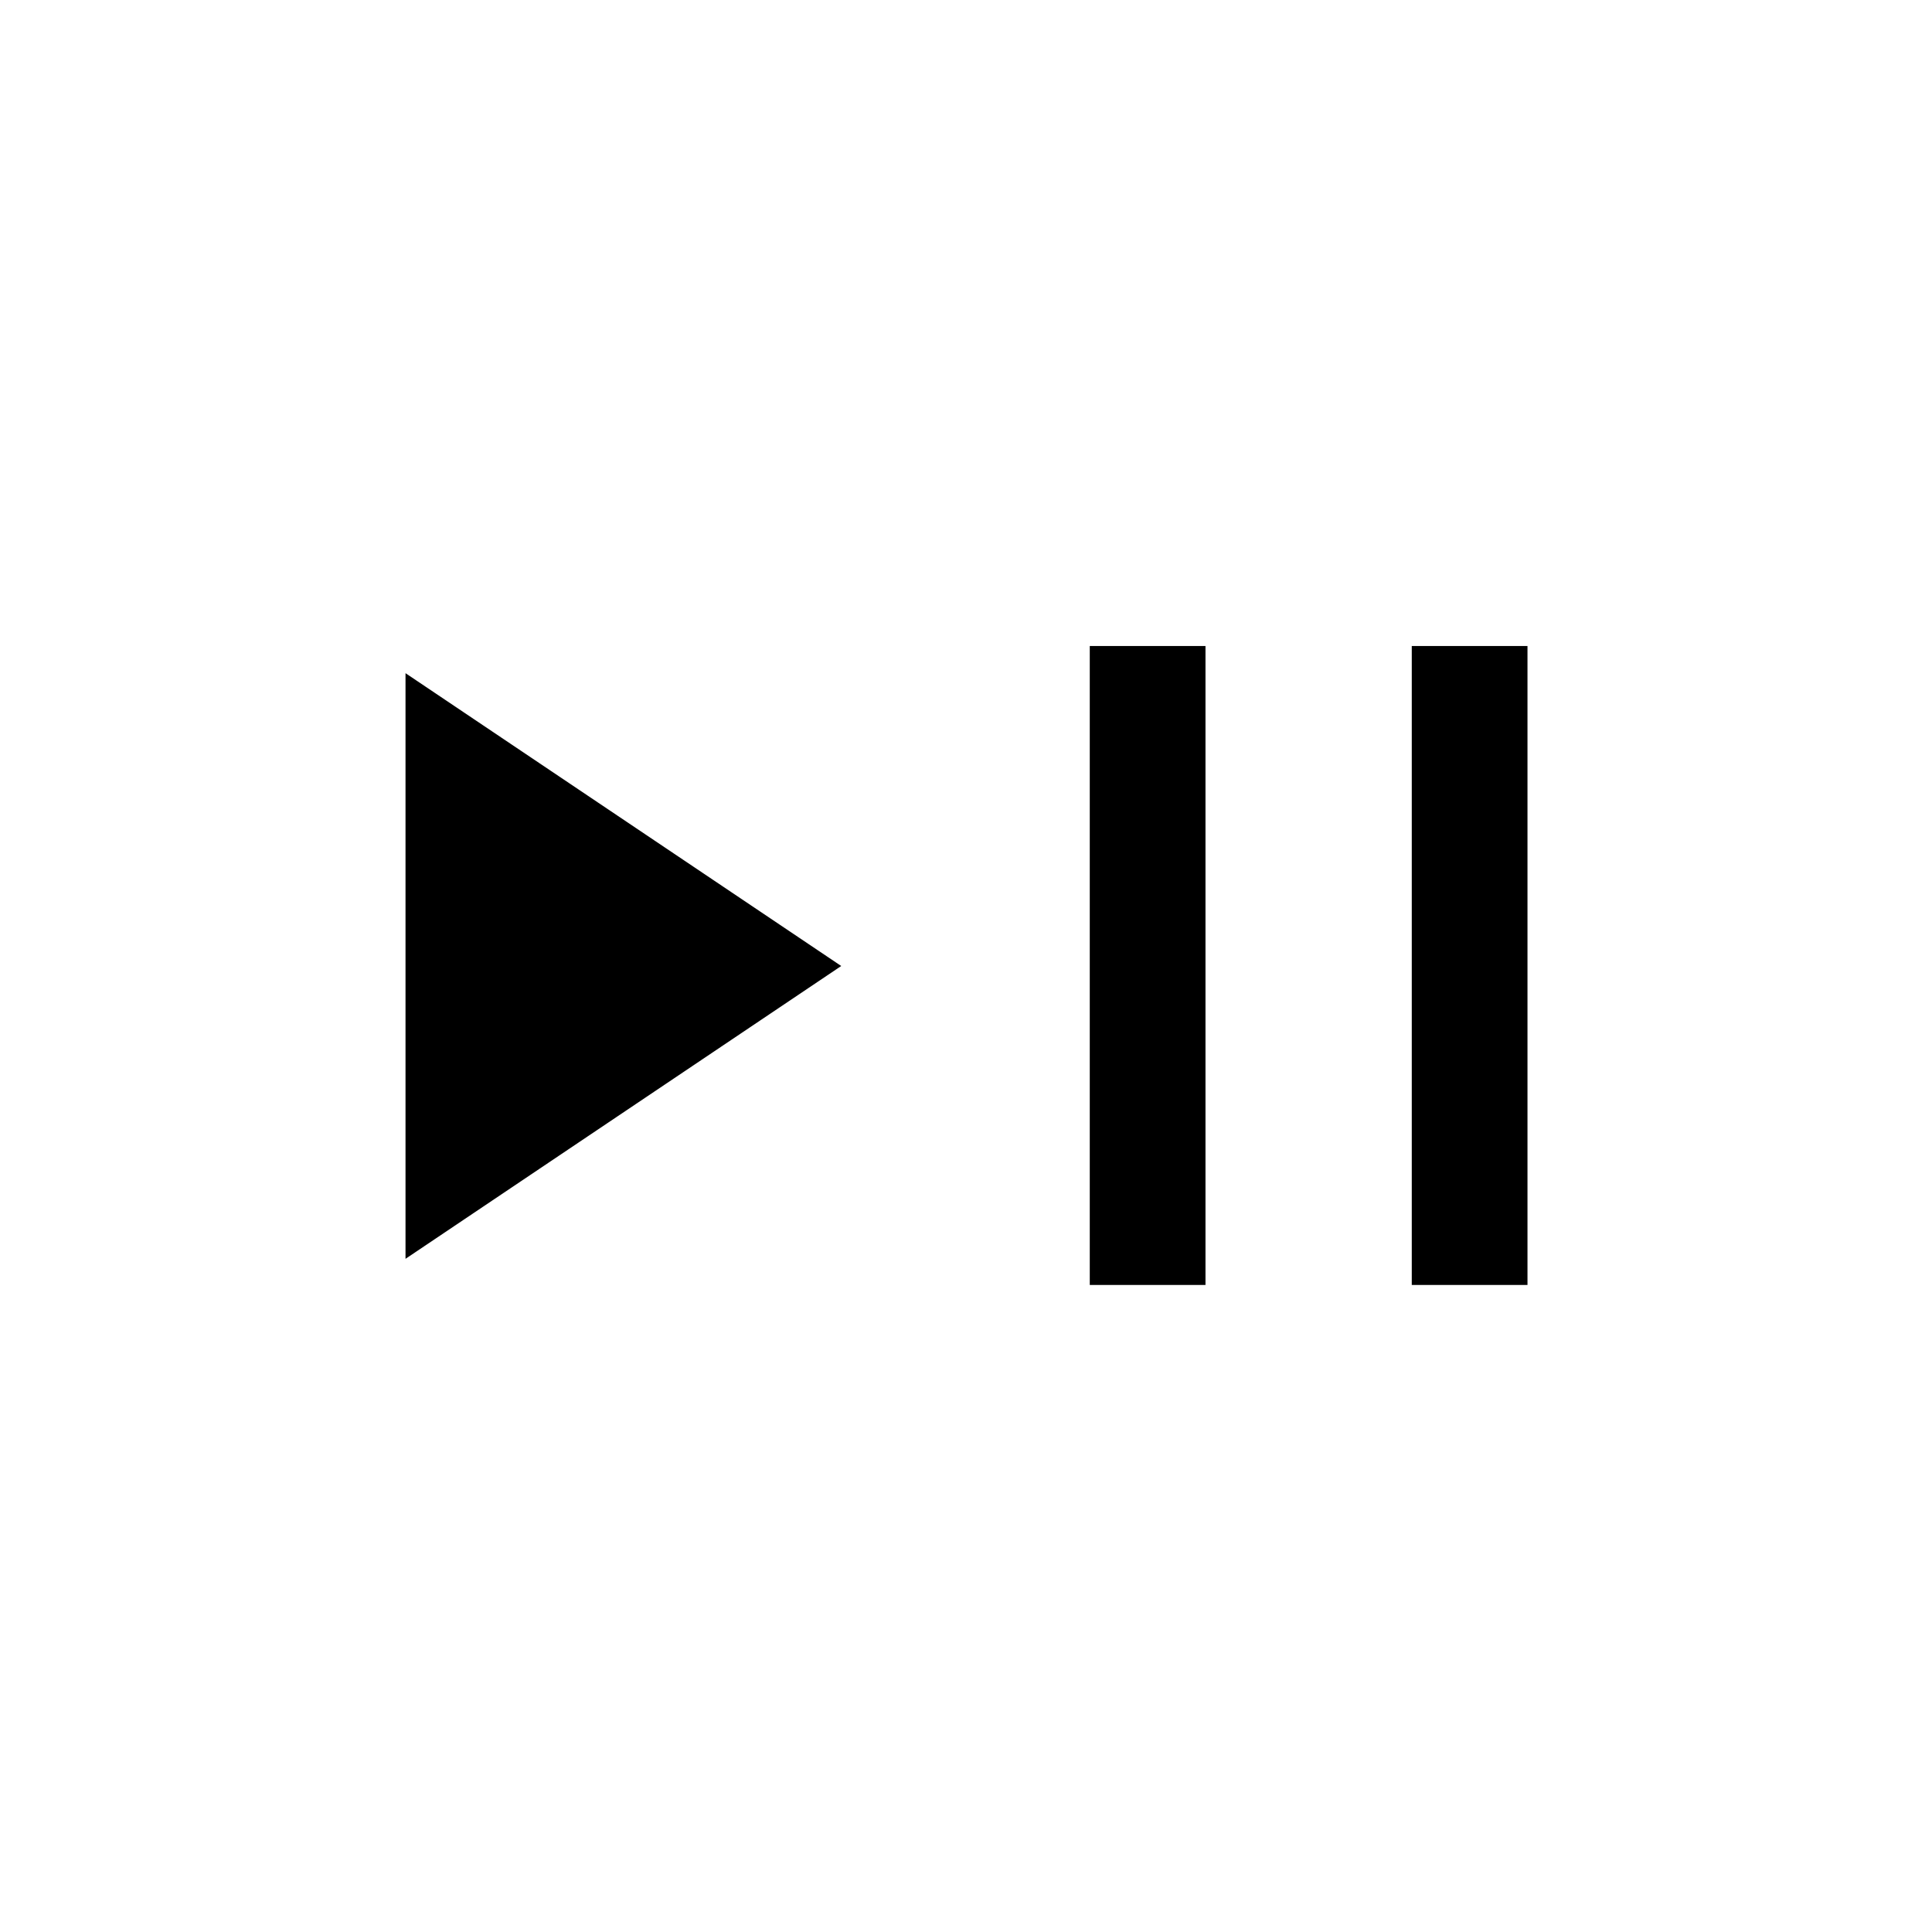 <svg xmlns="http://www.w3.org/2000/svg" height="48" viewBox="0 -960 960 960" width="48"><path d="M201.5-334.5v-291L418-480 201.5-334.5Zm340 13V-639H599v317.5h-57.5Zm160 0V-639H759v317.5h-57.5Z"/></svg>